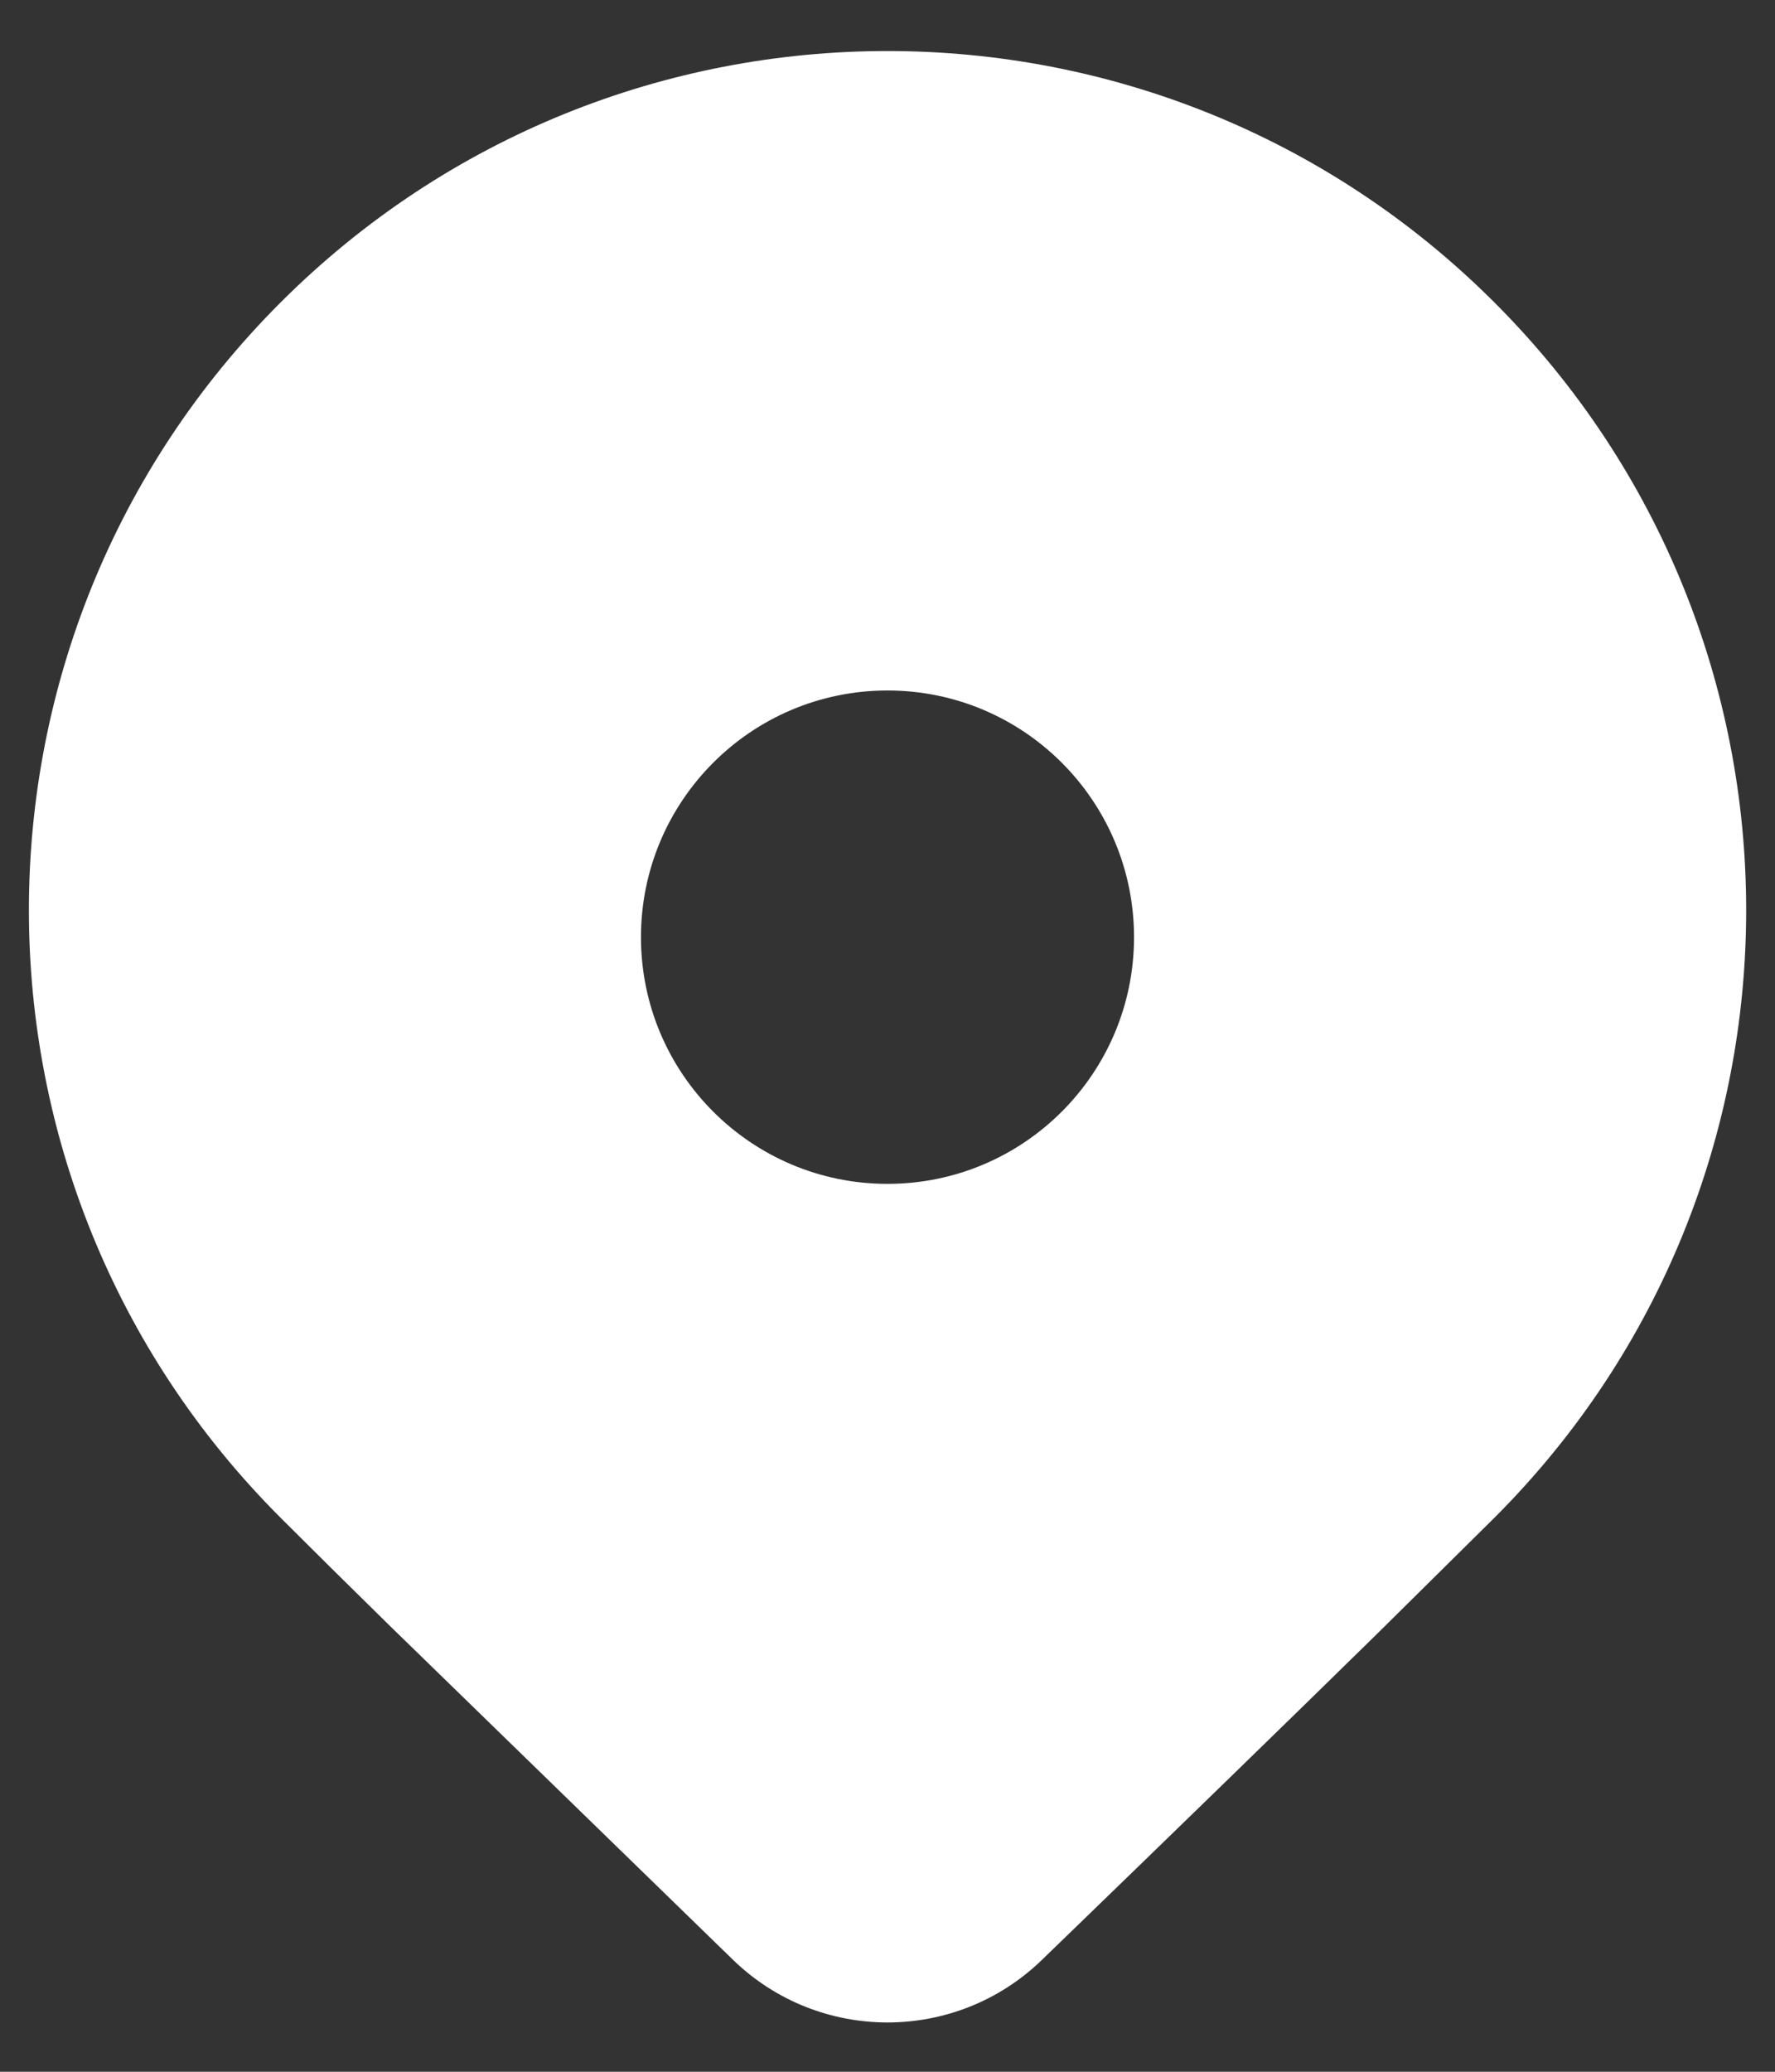 <svg width="18" height="21" viewBox="0 0 18 21" fill="none" xmlns="http://www.w3.org/2000/svg">
<rect x="0" y="0" width="18" height="21" fill="#333333" stroke="none"/>
<path d="M15.157 15.382L13.97 16.556C13.095 17.414 11.96 18.518 10.564 19.868C9.692 20.711 8.308 20.711 7.436 19.868L3.945 16.472C3.506 16.041 3.139 15.678 2.843 15.382C-0.557 11.982 -0.557 6.468 2.843 3.068C6.244 -0.333 11.757 -0.333 15.157 3.068C18.558 6.468 18.558 11.982 15.157 15.382ZM11.5 9.5C11.5 8.119 10.381 6.999 9 6.999C7.619 6.999 6.5 8.119 6.5 9.5C6.5 10.88 7.619 12 9 12C10.381 12 11.5 10.88 11.5 9.5Z" fill="white"/>
</svg>
